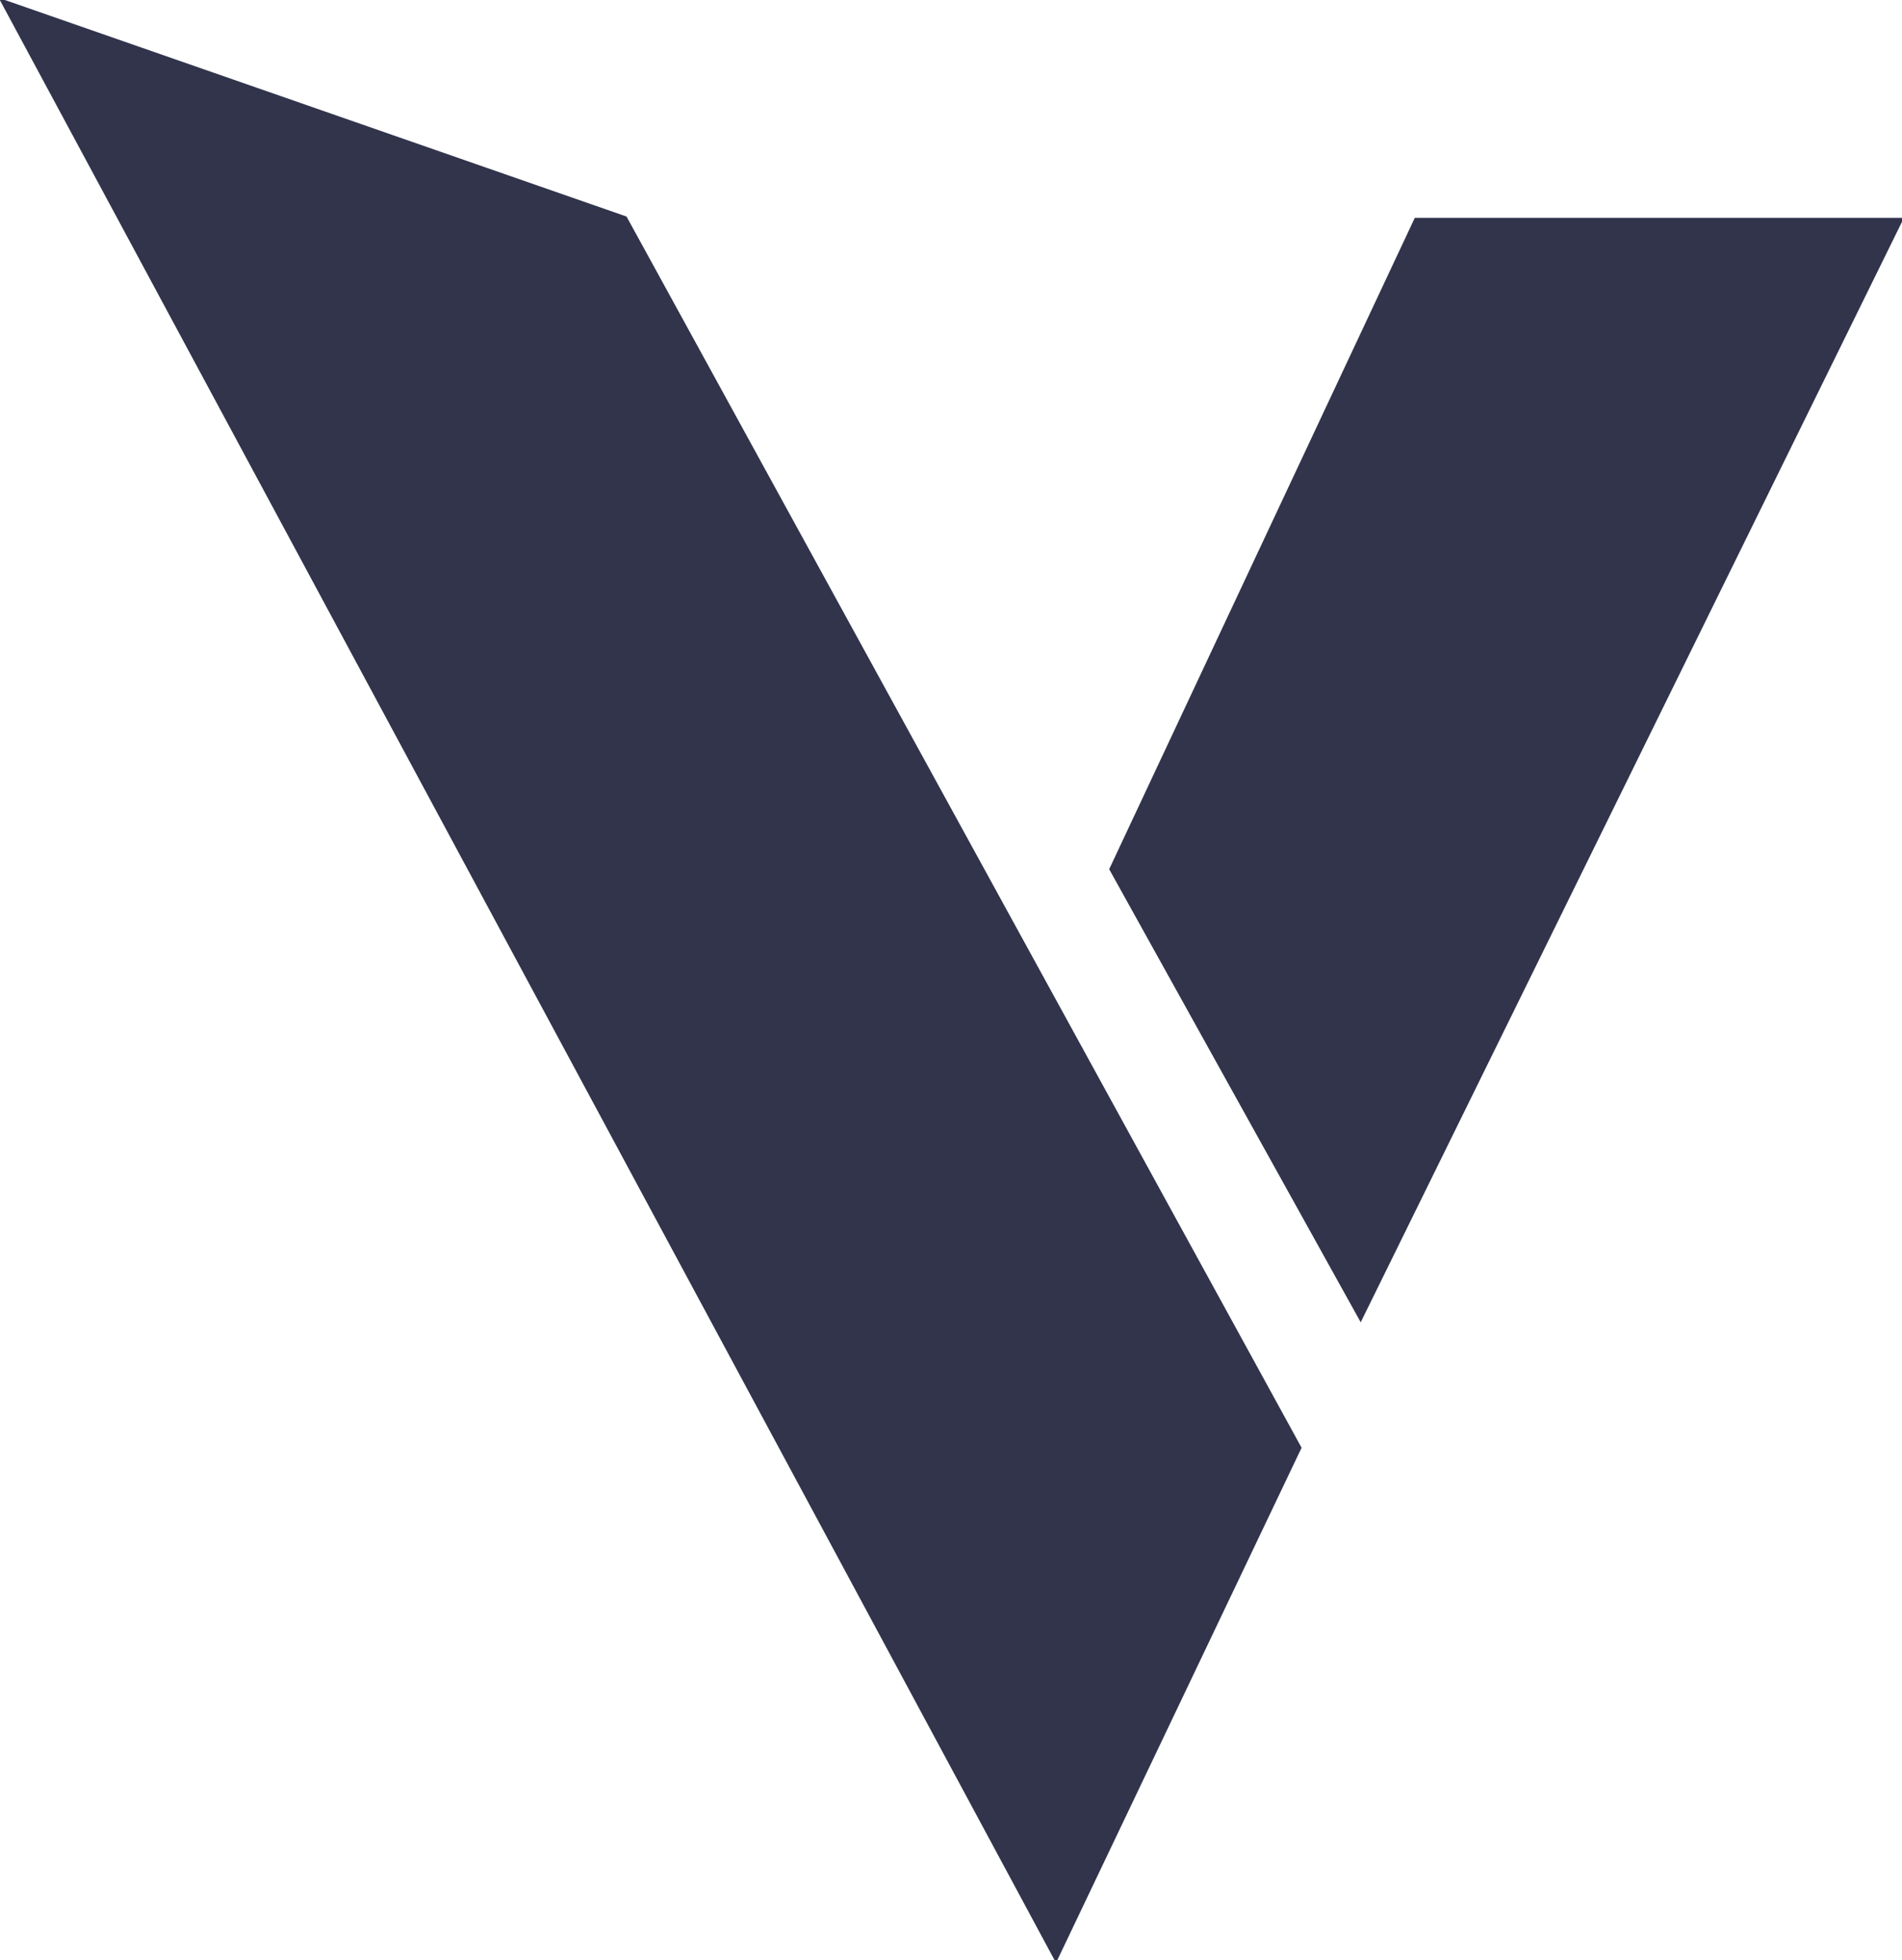 <svg width="787" height="811" viewBox="0 0 787 811" fill="none" xmlns="http://www.w3.org/2000/svg">
<style> path { fill: #31344B; stroke: #31344B; } @media (prefers-color-scheme: dark) { path { fill: #fff; stroke: #fff; } } </style>
<path d="M0.5 0L258.898 90L538 599L436.925 811L0.5 0Z" fill="#31344B"/>
<path d="M563 546L459.51 359.605L585.717 90.633H787L563 546Z" fill="#31344B"/>
</svg>
